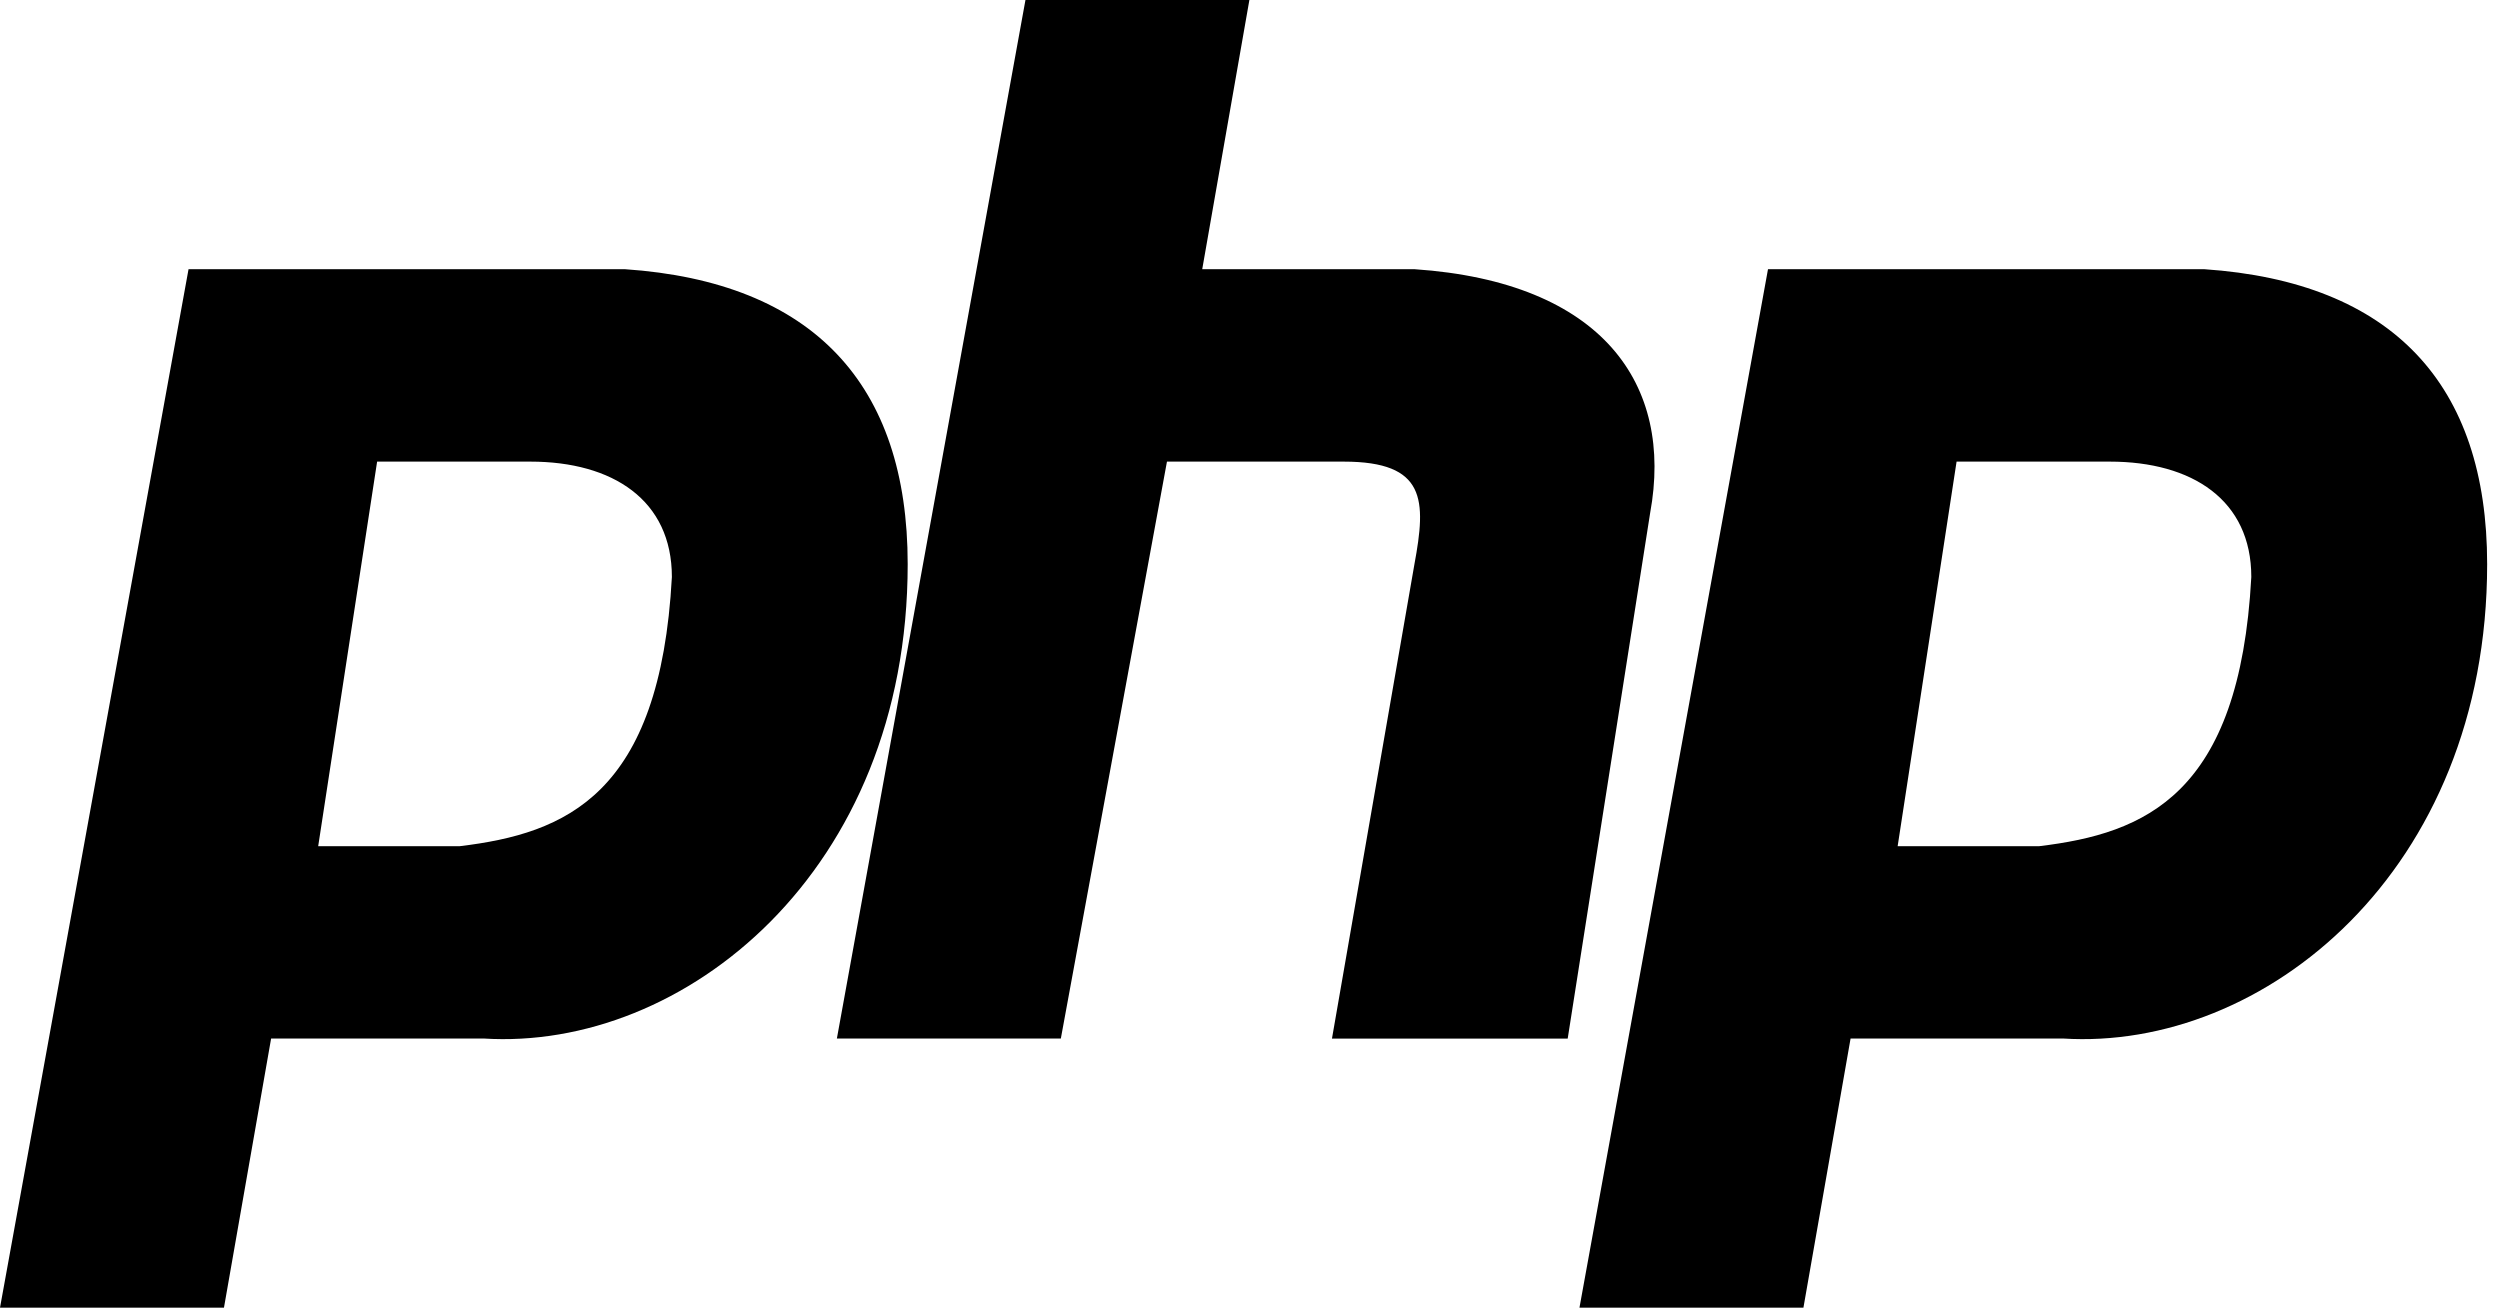 <svg width="65" height="34" viewBox="0 0 65 34" fill="none" xmlns="http://www.w3.org/2000/svg">
<path d="M16.242 6.999H4.902L0 34H5.823L7.049 27.001H12.566C17.774 27.334 23.6 22.667 23.6 14.666C23.6 9.999 21.148 7.332 16.245 6.999H16.242ZM11.952 22.001H8.273L9.805 12.002H13.79C15.934 12.002 17.469 13.003 17.469 15.002C17.163 20.671 14.71 21.669 11.952 22.001ZM36.775 6.999H31.258L32.484 0H26.662L21.759 27.001H27.582L30.341 12.002H34.937C37.084 12.002 37.084 13.003 36.775 14.67L34.631 27.004H40.76L42.904 13.336C43.516 10.003 41.678 7.332 36.775 6.999ZM57.308 6.999H45.968L41.066 34H46.889L48.115 27.001H53.632C58.843 27.334 64.666 22.667 64.666 14.666C64.666 9.999 62.211 7.332 57.308 6.999ZM53.017 22.001H49.339L50.871 12.002H54.855C57.002 12.002 58.534 13.003 58.534 15.002C58.229 20.671 55.776 21.669 53.017 22.001Z" fill="black"/>
</svg>

